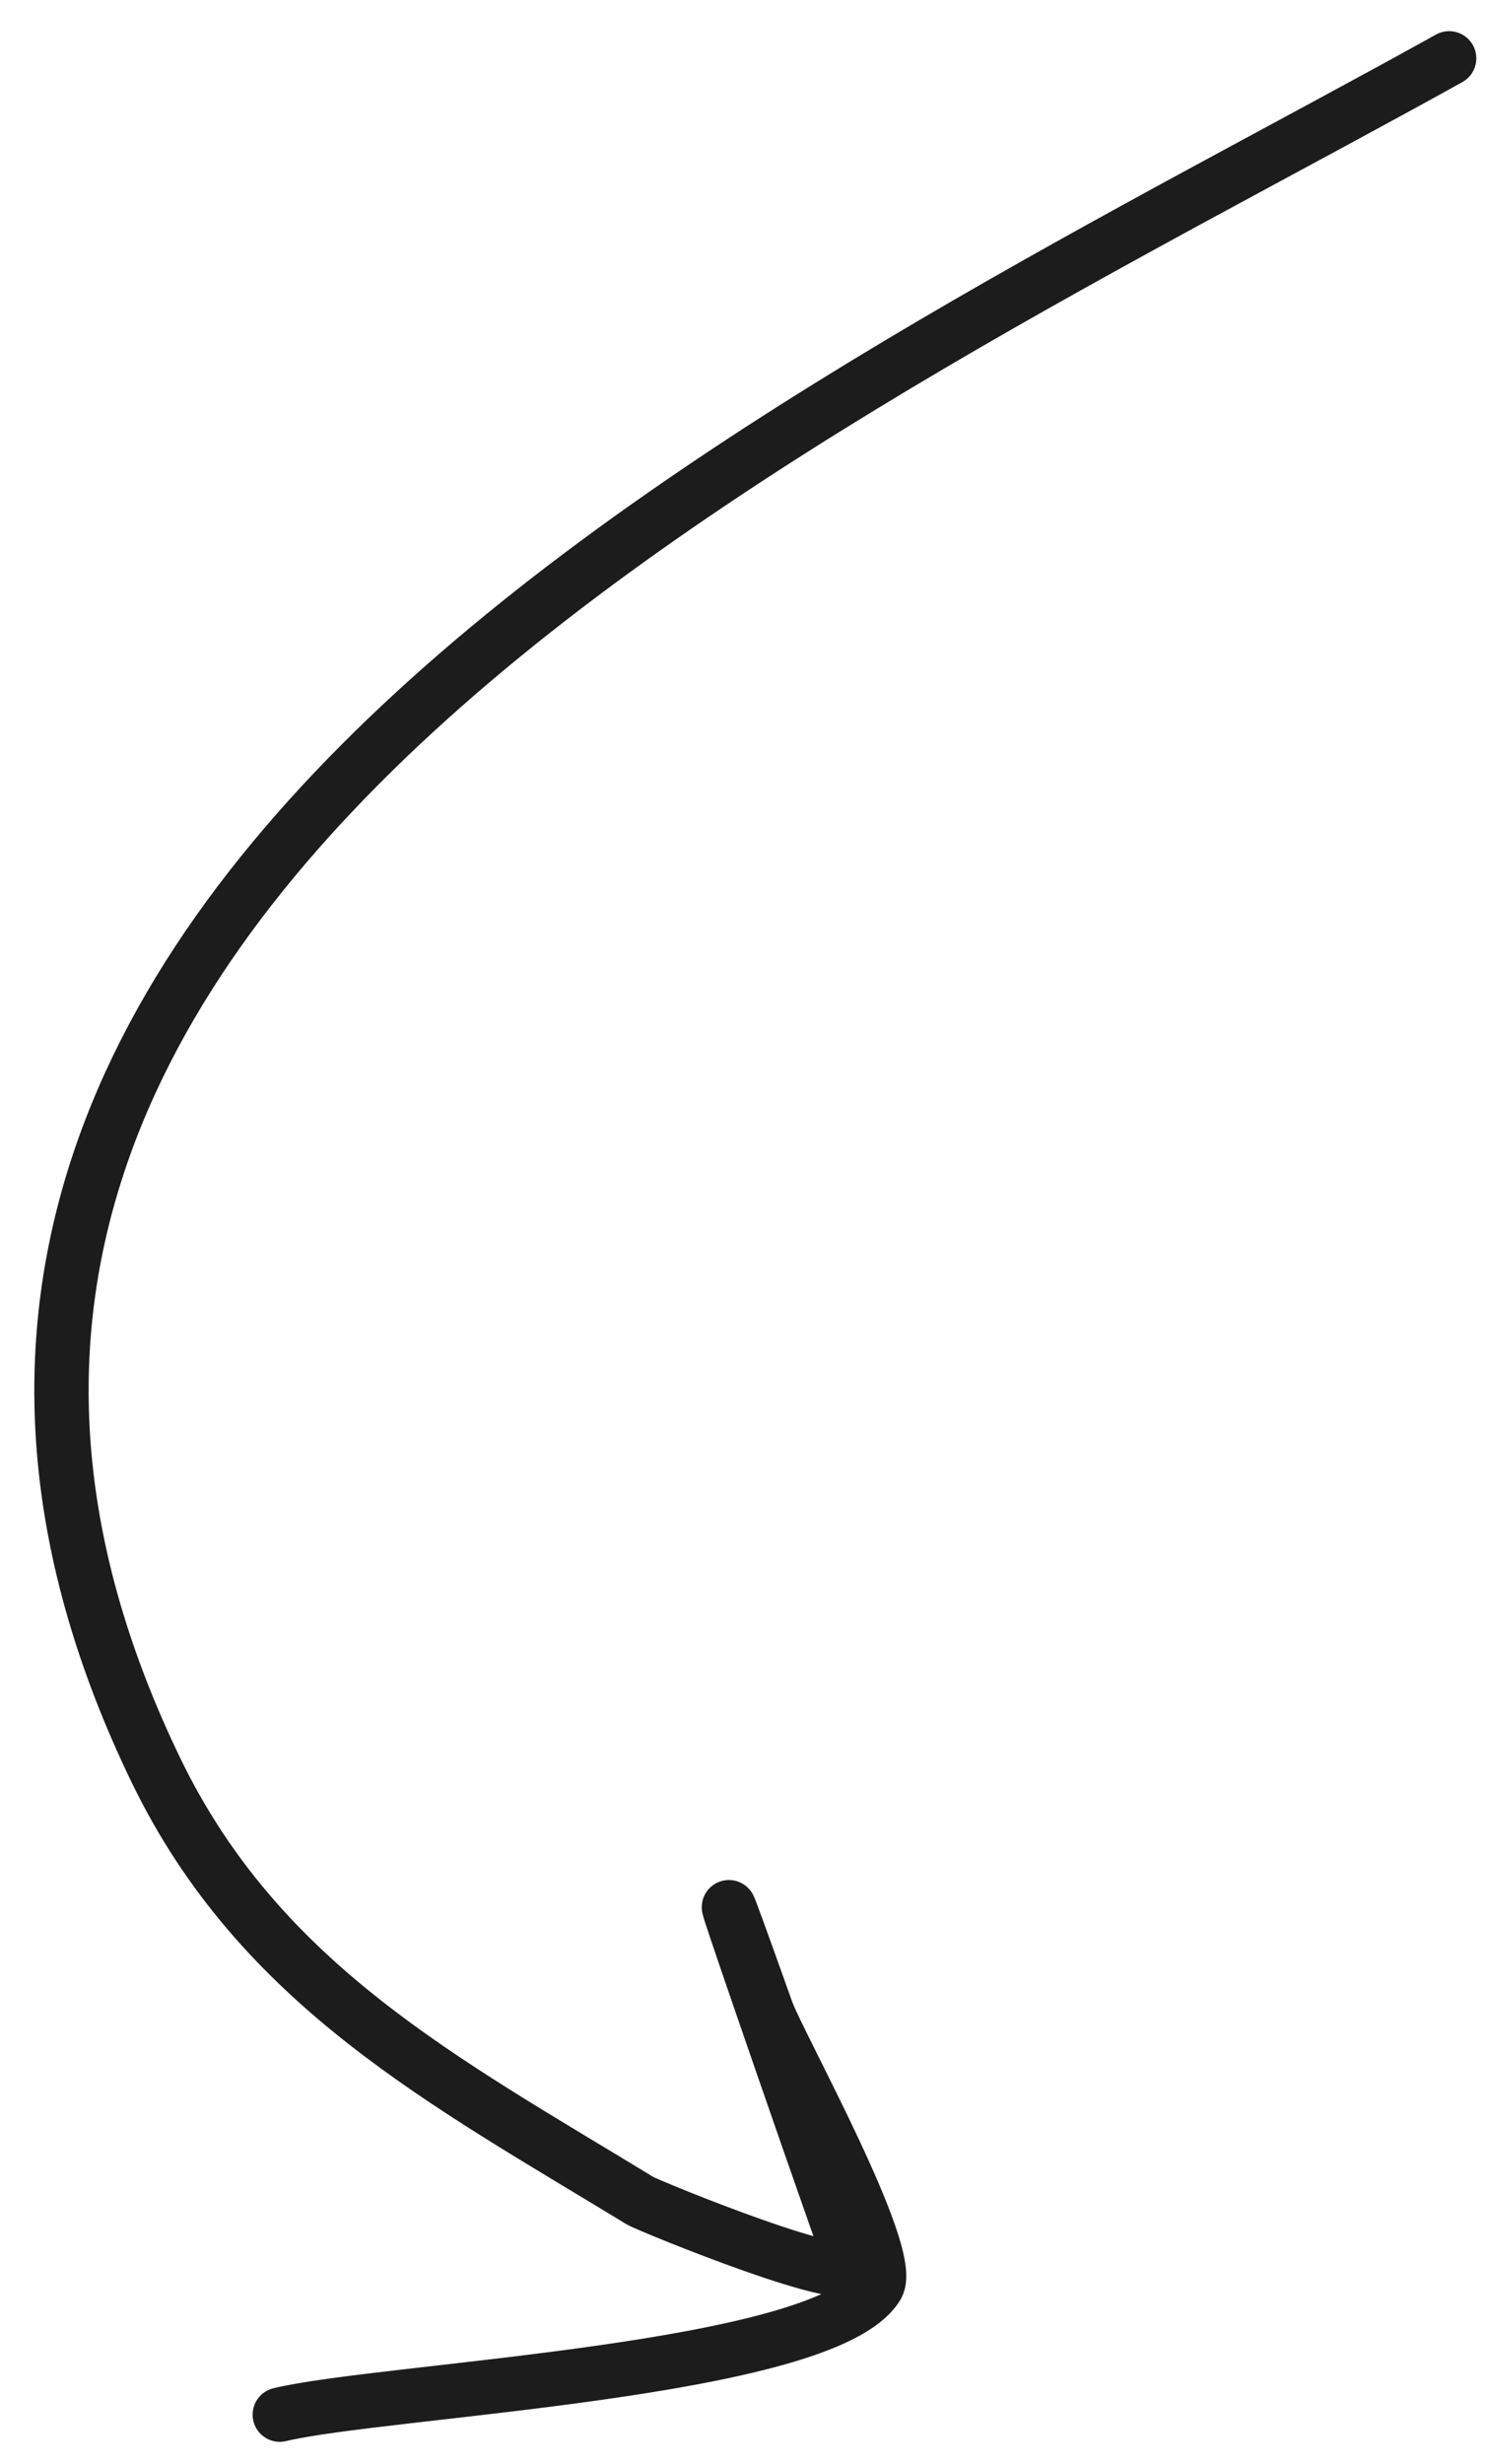 <svg width="41" height="68" viewBox="0 0 41 68" fill="none" xmlns="http://www.w3.org/2000/svg">
<path d="M40.01 1.61C23.242 10.929 -7.417 24.595 4.302 48.842C7.173 54.781 12.275 57.438 17.669 60.727C17.902 60.87 23.827 63.294 23.522 62.455C22.705 60.207 18.097 46.887 21.167 55.494C21.492 56.405 24.742 62.215 24.214 63.081C22.775 65.44 10.566 65.945 7.725 66.633" stroke="#1D1C1D" stroke-width="1.5" stroke-linecap="round"/>
</svg>
